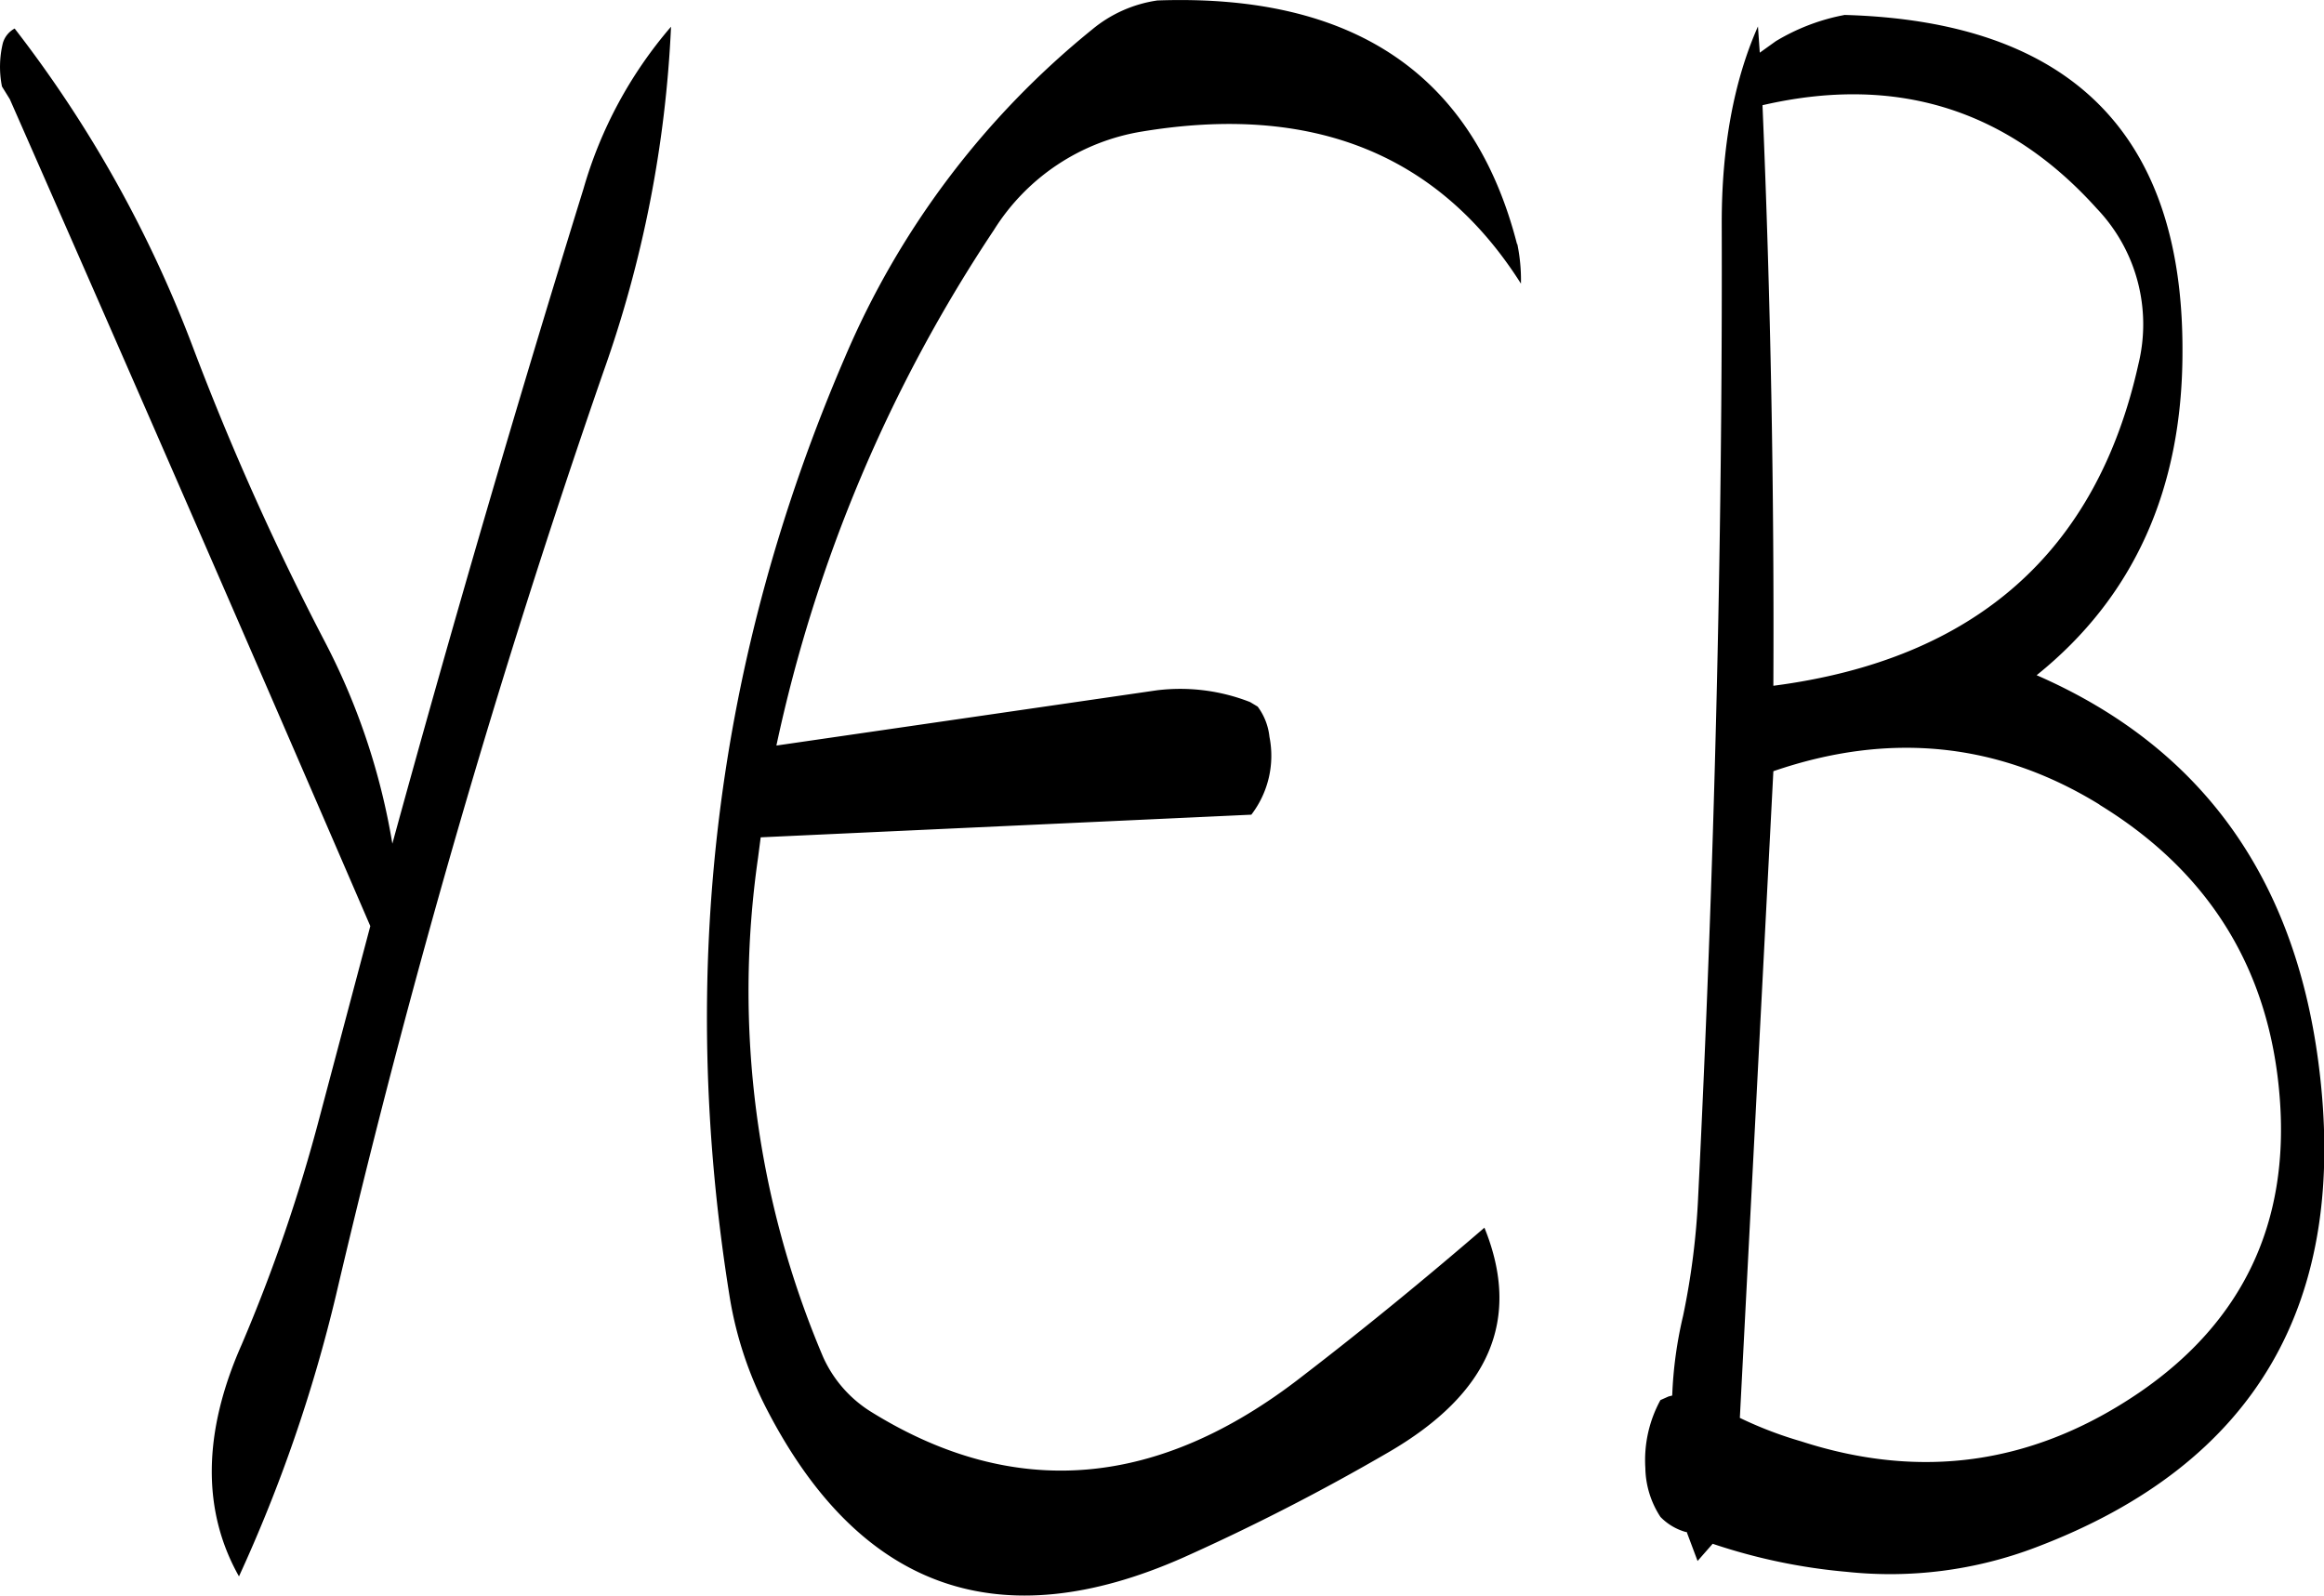 <svg id="Layer_1" data-name="Layer 1" xmlns="http://www.w3.org/2000/svg" viewBox="0 0 307.89 211.4"><defs><style>.cls-1{fill-rule:evenodd;}</style></defs><path class="cls-1" d="M152,203.88q24.48,55.62,47.76,109.56l-6.72,25.32a217.35,217.35,0,0,1-10.32,30.12c-5.16,11.64-5.28,22-.36,30.72a200.1,200.1,0,0,0,12.84-37.2,1228.13,1228.13,0,0,1,35.4-122.28,157.56,157.56,0,0,0,9-45.84A56.94,56.94,0,0,0,228,215.76q-13.32,43-25.32,86.76a89.35,89.35,0,0,0-8.88-26.64,360.85,360.85,0,0,1-17.4-38.76,162.78,162.78,0,0,0-23.76-42.6,3.21,3.21,0,0,0-1.56,1.92,13.33,13.33,0,0,0-.12,5.76Zm276.84,93.48c14.52,8.88,22.56,21.84,23.88,38.76,1.32,16.68-4.92,29.76-18.6,39.12-13.92,9.48-28.8,11.64-44.76,6.48a51.88,51.88,0,0,1-8.16-3.12l4.44-85.68C401,287.64,415.44,289.08,428.88,297.36Zm-77.16-74.28q-8.64-33.66-47.64-32.28a17.4,17.4,0,0,0-8.64,3.84,112.46,112.46,0,0,0-32.76,43.44q-25.74,59.76-15.24,124.68a49.75,49.75,0,0,0,4.92,14.76c12.36,23.88,30.84,30.36,55.2,19.56a288.81,288.81,0,0,0,27.12-13.92c13.44-7.8,17.64-17.64,12.72-29.76-7.8,6.72-15.84,13.32-24.12,19.68q-28.62,22.32-57,4.8a16.5,16.5,0,0,1-6.48-7.32,124,124,0,0,1-8.64-66.12l.36-2.76,65-3a12.83,12.83,0,0,0,2.4-10.32,8.11,8.11,0,0,0-1.56-4l-1-.6a25.39,25.39,0,0,0-12.36-1.56l-50.4,7.32a197.57,197.57,0,0,1,28.8-68.28,28.55,28.55,0,0,1,19.68-13.08q33.84-5.58,50.16,20.16A23.66,23.66,0,0,0,351.72,223.08ZM434,239c-5.52,24.84-21.6,39.12-48.36,42.6.12-25.8-.36-51.36-1.44-76.92q26.46-6.12,44.28,13.68A22.2,22.2,0,0,1,434,239Zm-50.16-41.28-.24-3.48c-3.24,7.32-4.8,16.08-4.8,26,.12,43.08-1,86.16-3.12,129a98.59,98.59,0,0,1-2,15.84,54.43,54.43,0,0,0-1.44,10.56l-.48.12-1.08.48a16.6,16.6,0,0,0-2,9,12.18,12.18,0,0,0,2,6.48,7.49,7.49,0,0,0,3.36,2h.12l1.44,3.84,2-2.28A76.54,76.54,0,0,0,395.4,399a54.22,54.22,0,0,0,25-3.24q43.74-16.56,37.44-64.32c-3.24-24.6-15.6-41.76-37.32-51.24,12.84-10.32,19.32-24.6,19.32-42.84.12-28.92-14.88-43.8-44.76-44.64l-.6.12a27.47,27.47,0,0,0-8.52,3.36Z" transform="translate(-150.7 -190.74)"/></svg>